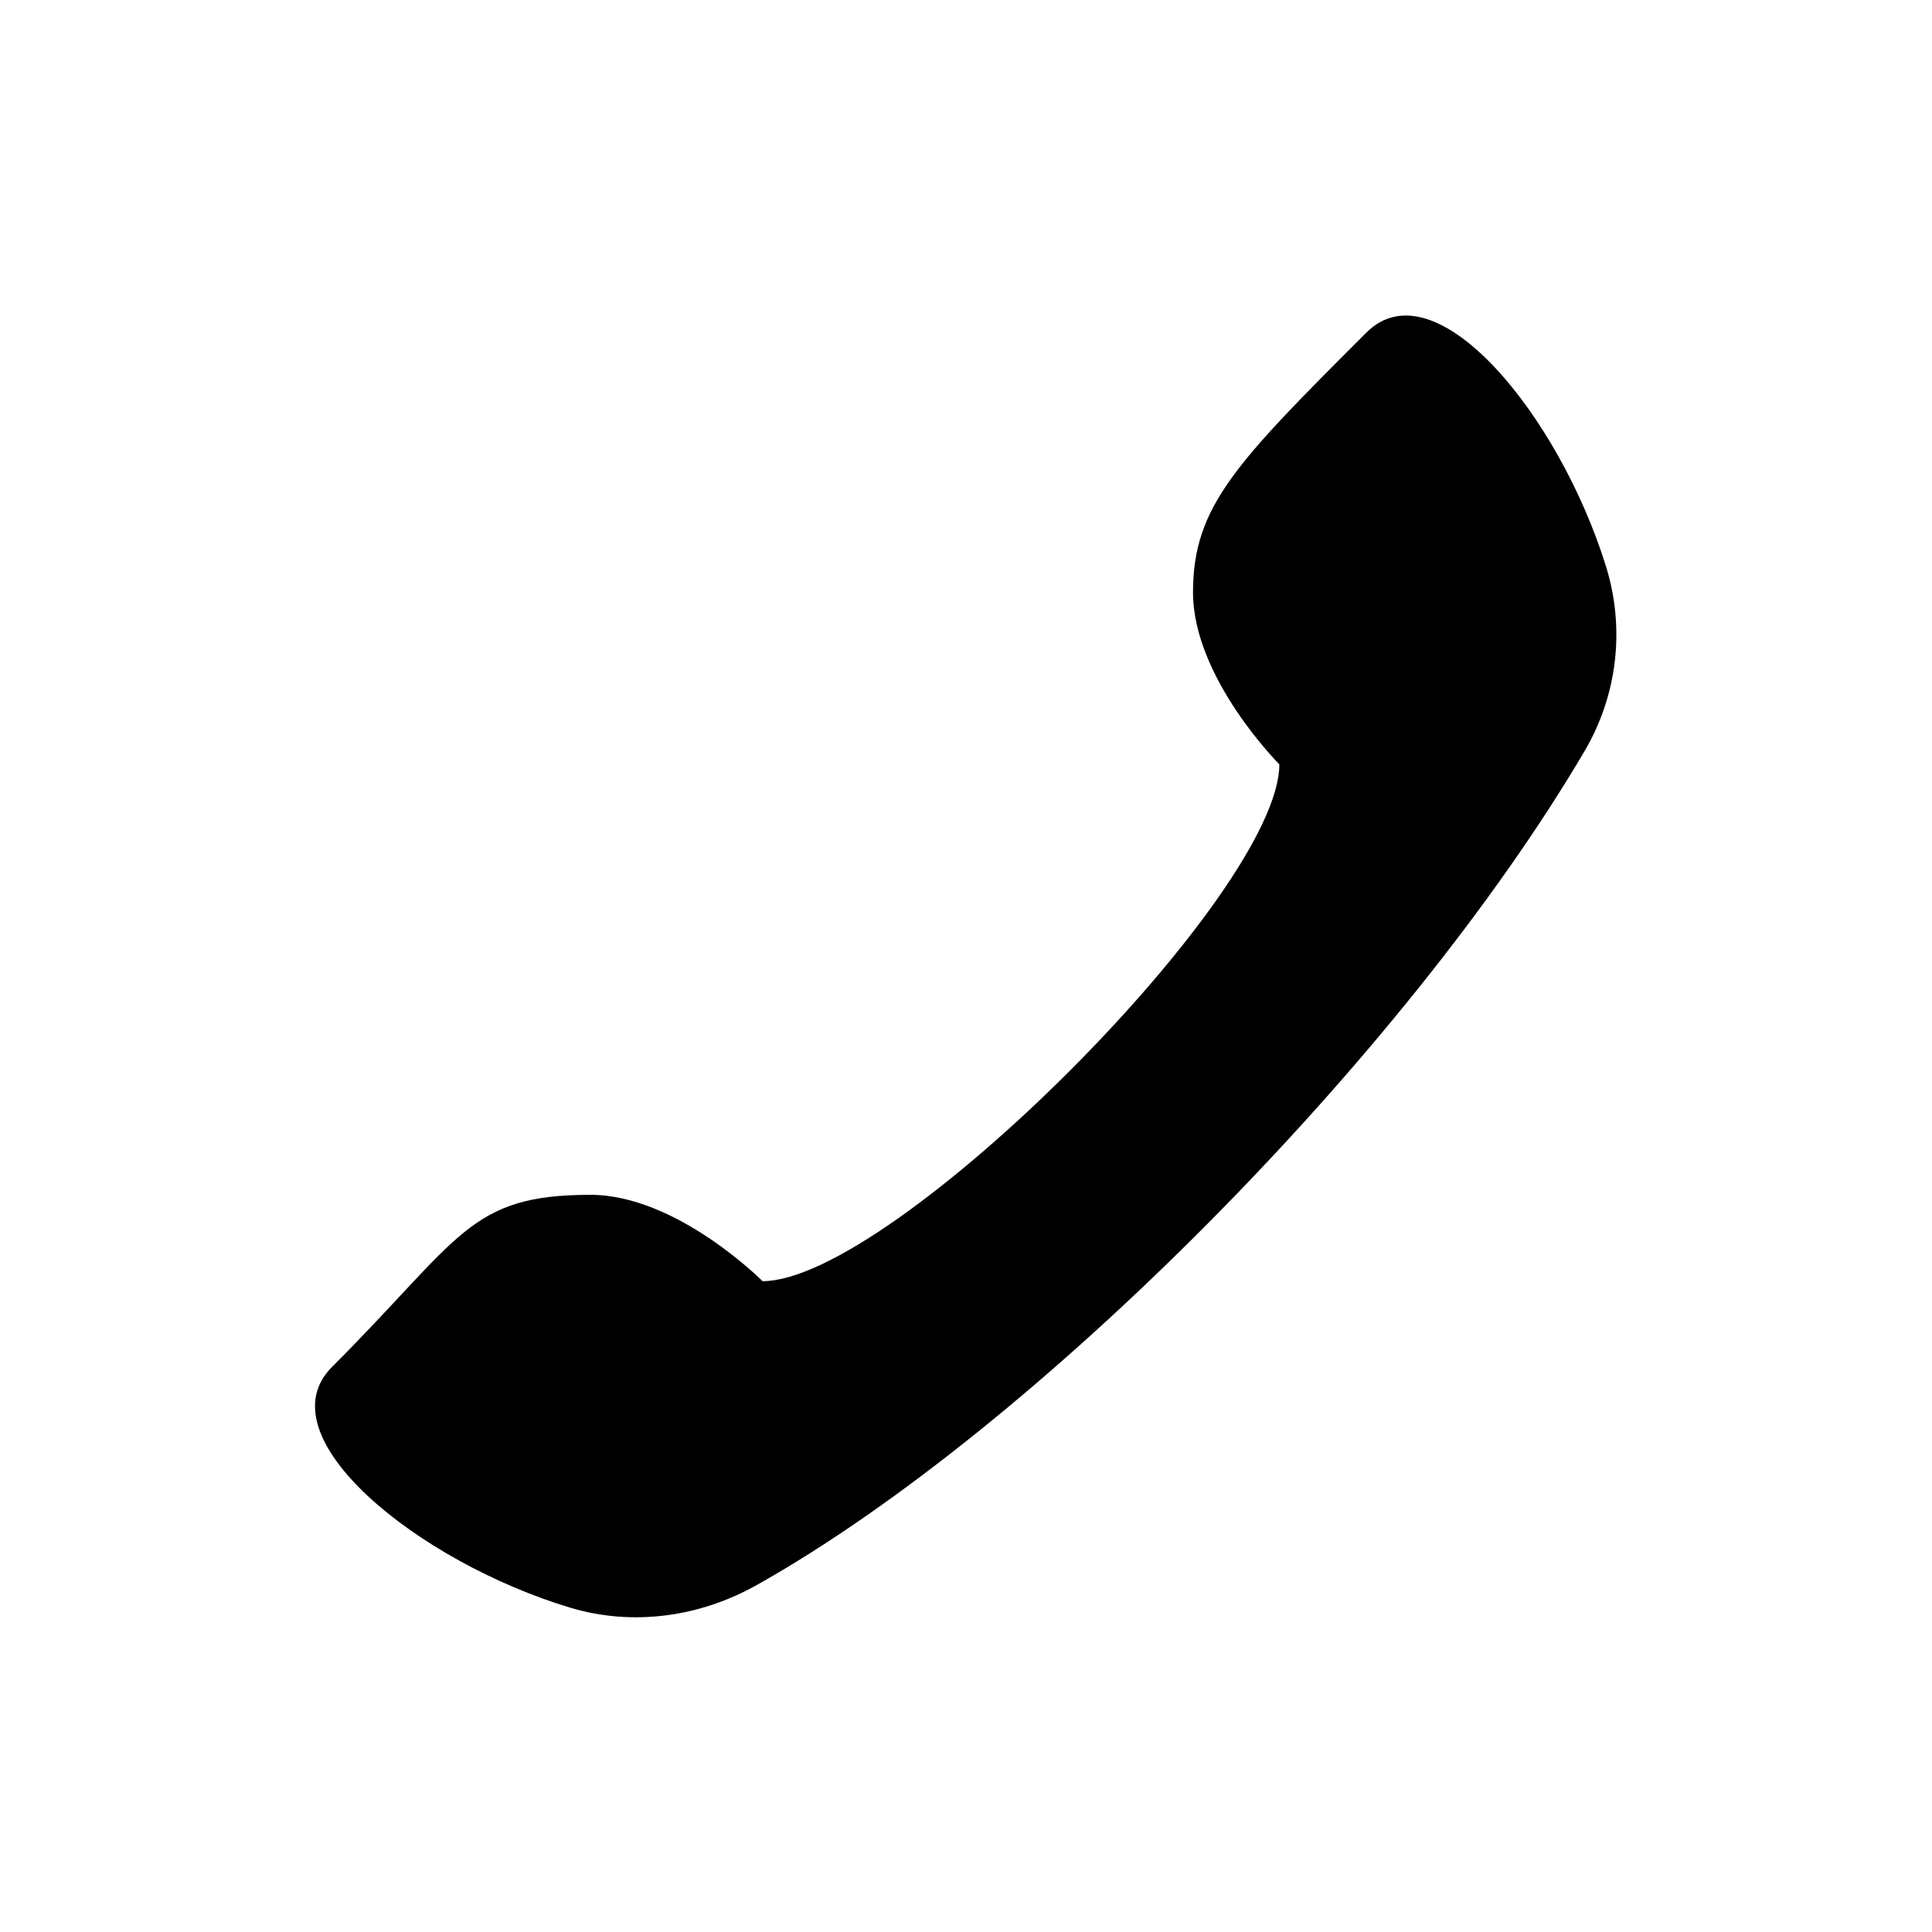 <?xml version="1.0" encoding="UTF-8"?><svg id="a" xmlns="http://www.w3.org/2000/svg" viewBox="0 0 32 32"><path d="M22.63,5.51c1.14-1.14,3.19,1.36,3.97,3.87,.32,1.03,.19,2.14-.36,3.07-2.97,5.04-9.11,11.22-13.7,13.8-.94,.53-2.05,.69-3.09,.38-2.53-.76-5.1-2.84-3.95-3.99,2.14-2.14,2.26-2.85,4.28-2.85,1.43,0,2.85,1.43,2.85,1.43,2.14,0,8.56-6.42,8.56-8.56,0,0-1.43-1.43-1.43-2.85s.71-2.14,2.85-4.28Z"/></svg>